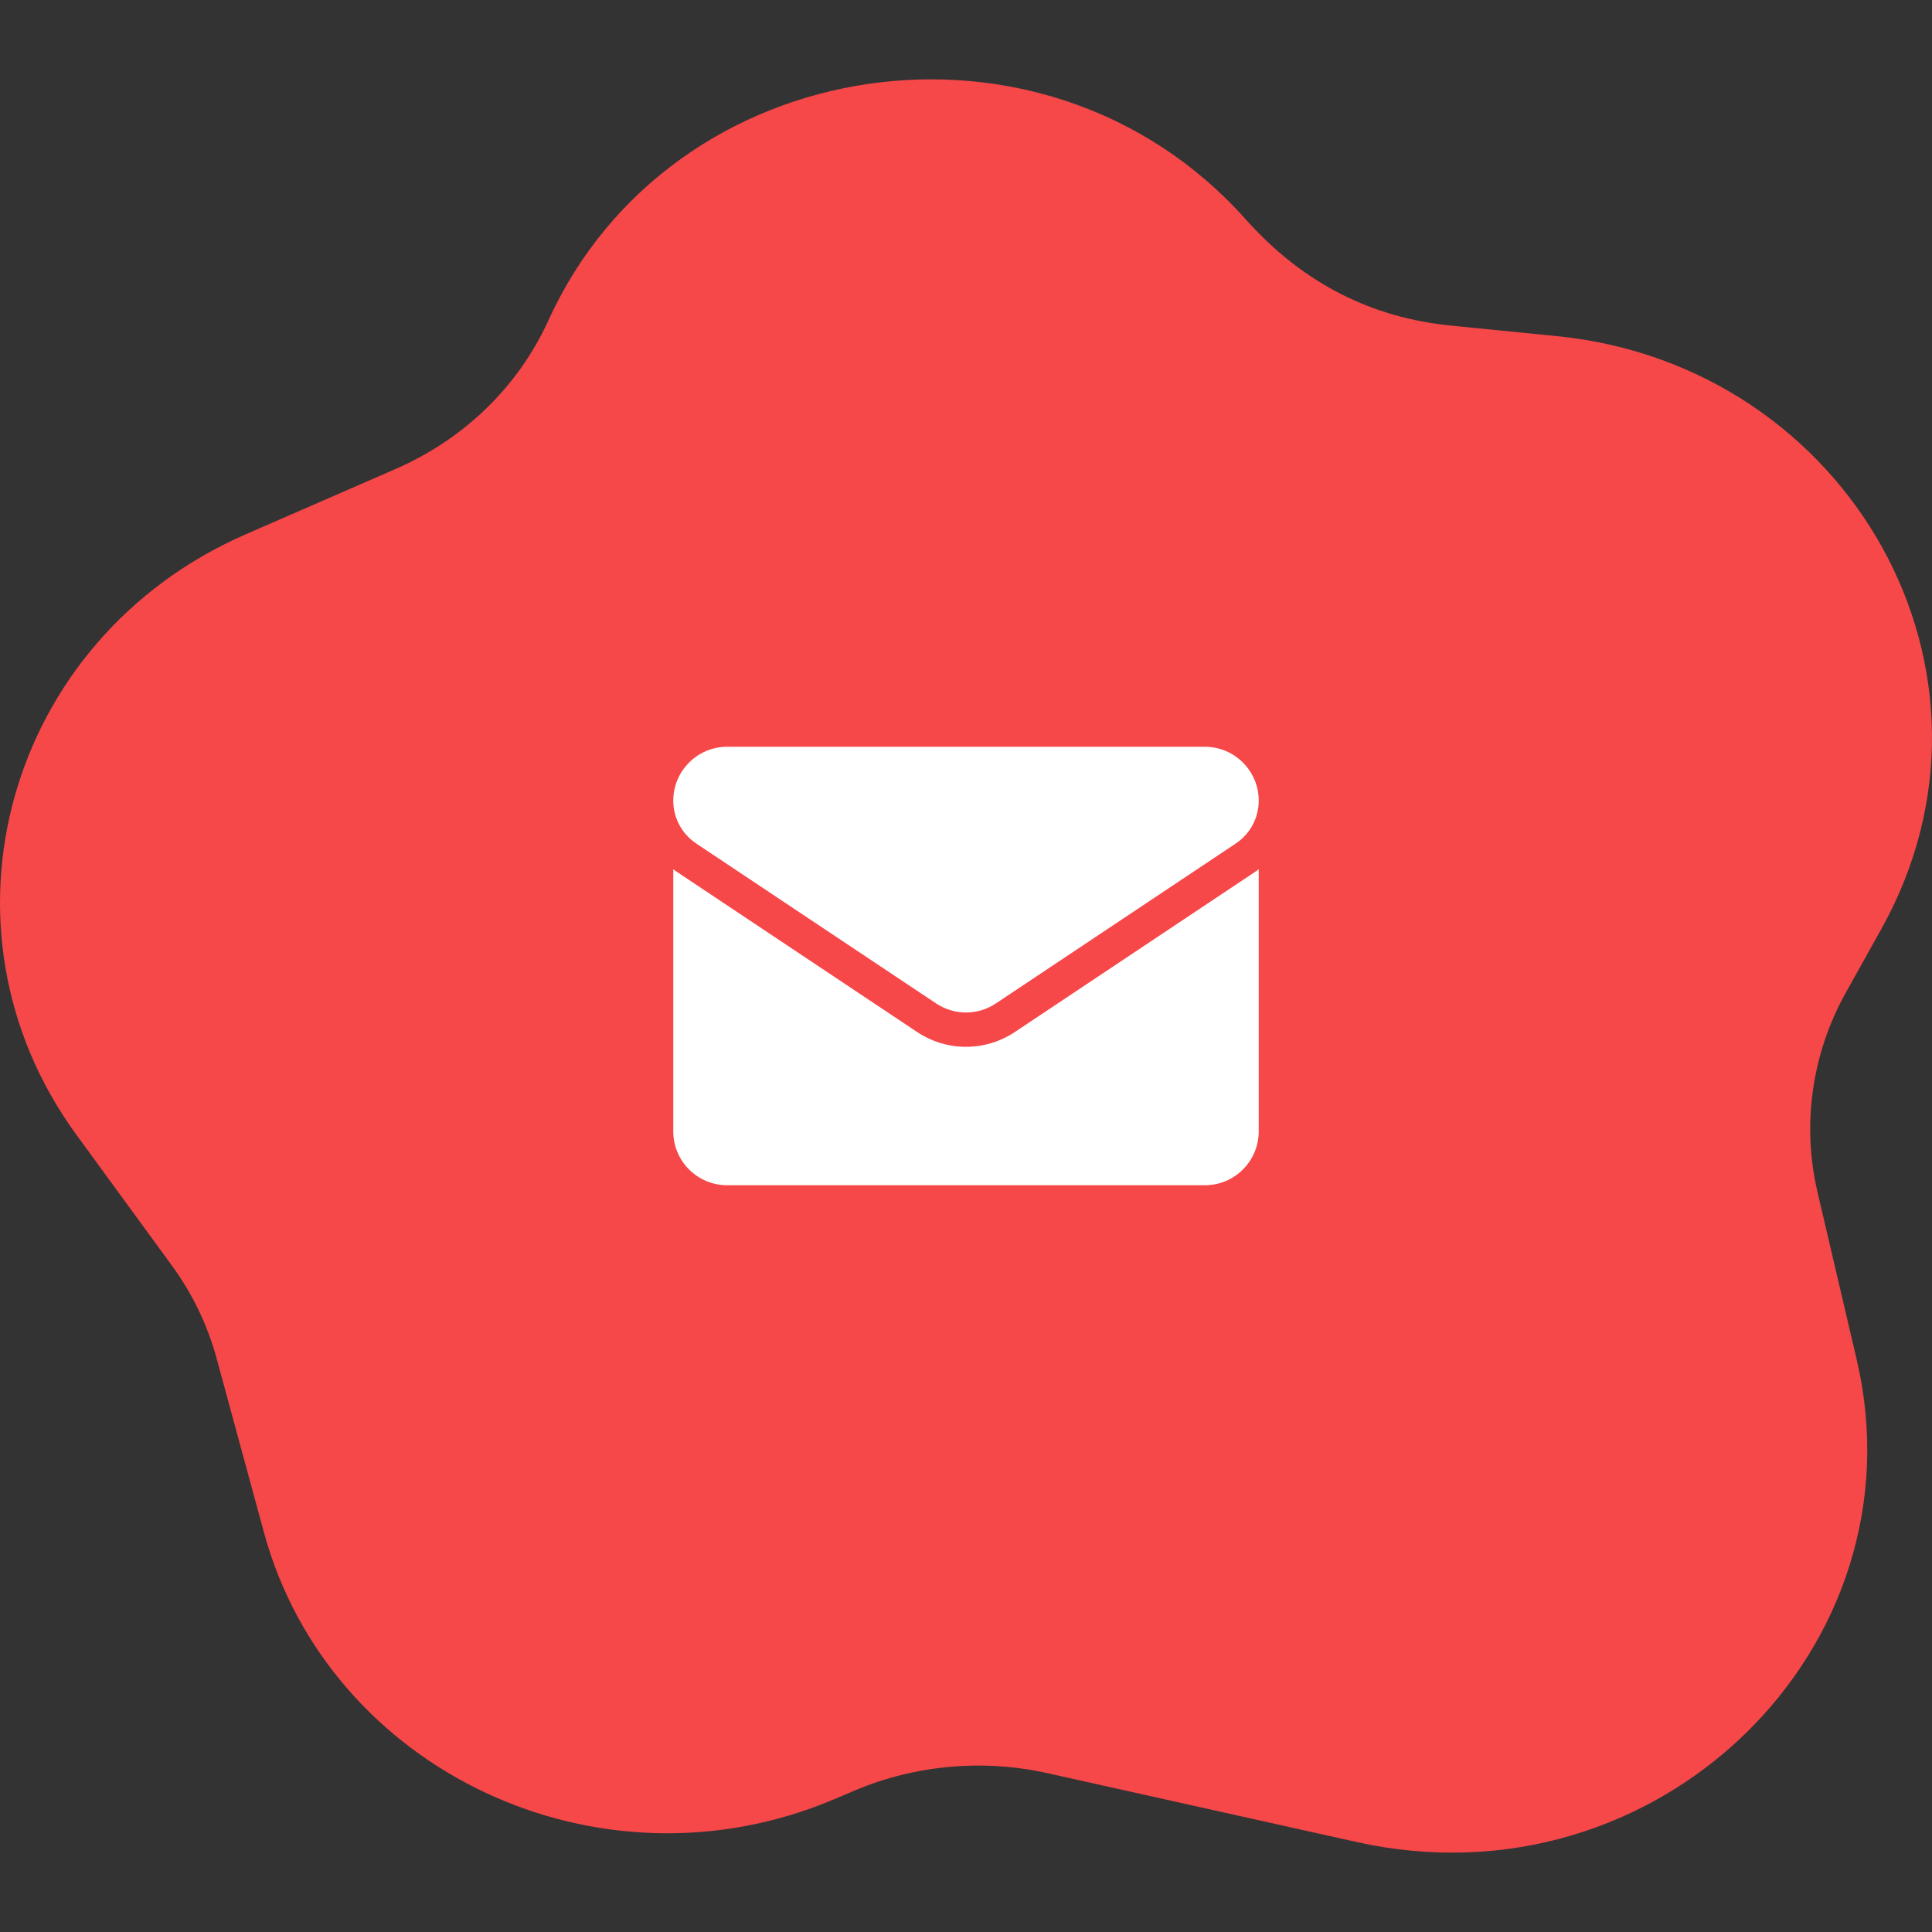 <svg width="264" height="264" viewBox="0 0 264 264" fill="none" xmlns="http://www.w3.org/2000/svg">
<rect x="0" y="0" width="264" height="264" fill="#333333" stroke="none"/>
<g clip-path="url(#clip0_0_588)">
<path d="M257.051 126.994C276.614 91.971 252.661 49.908 212.769 45.935L198.212 44.485C187.595 43.426 178.112 38.827 170.233 29.982C142.809 -0.799 91.745 6.802 74.935 43.782C70.841 52.788 63.437 59.992 54.089 64.069L33.581 73.009C0.891 87.261 -10.192 126.807 10.456 155.088L23.469 172.91C26.295 176.781 28.358 181.06 29.601 185.628L36.063 209.384C44.915 241.928 81.827 259.514 114.046 245.836L116.805 244.665C125.004 241.184 134.332 240.34 143.067 242.284L185.373 251.704C226.588 260.882 262.918 225.112 253.714 185.795L248.36 162.926C246.192 153.669 247.574 143.961 252.249 135.592L257.051 126.994Z" fill="#F64749"/>
<g clip-path="url(#clip1_0_588)">
<path d="M138.686 141.014C136.695 142.341 134.384 143.043 132 143.043C129.617 143.043 127.305 142.341 125.314 141.014L92.533 119.159C92.352 119.038 92.174 118.912 92 118.782V154.594C92 158.7 95.332 161.958 99.365 161.958H164.635C168.741 161.958 172 158.626 172 154.594V118.781C171.825 118.913 171.647 119.039 171.466 119.16L138.686 141.014Z" fill="white"/>
<path d="M95.133 115.259L127.915 137.114C129.155 137.942 130.578 138.355 132 138.355C133.422 138.355 134.845 137.942 136.085 137.114L168.867 115.259C170.829 113.952 172 111.764 172 109.404C172 105.344 168.697 102.042 164.638 102.042H99.362C95.303 102.042 92 105.344 92 109.407C91.999 110.566 92.284 111.706 92.831 112.727C93.377 113.748 94.168 114.618 95.133 115.259Z" fill="white"/>
</g>
</g>
<defs>
<clipPath id="clip0_0_588">
<rect width="264" height="264" fill="white"/>
</clipPath>
<clipPath id="clip1_0_588">
<rect width="80" height="80" fill="white" transform="translate(92 92)"/>
</clipPath>
</defs>
</svg>
